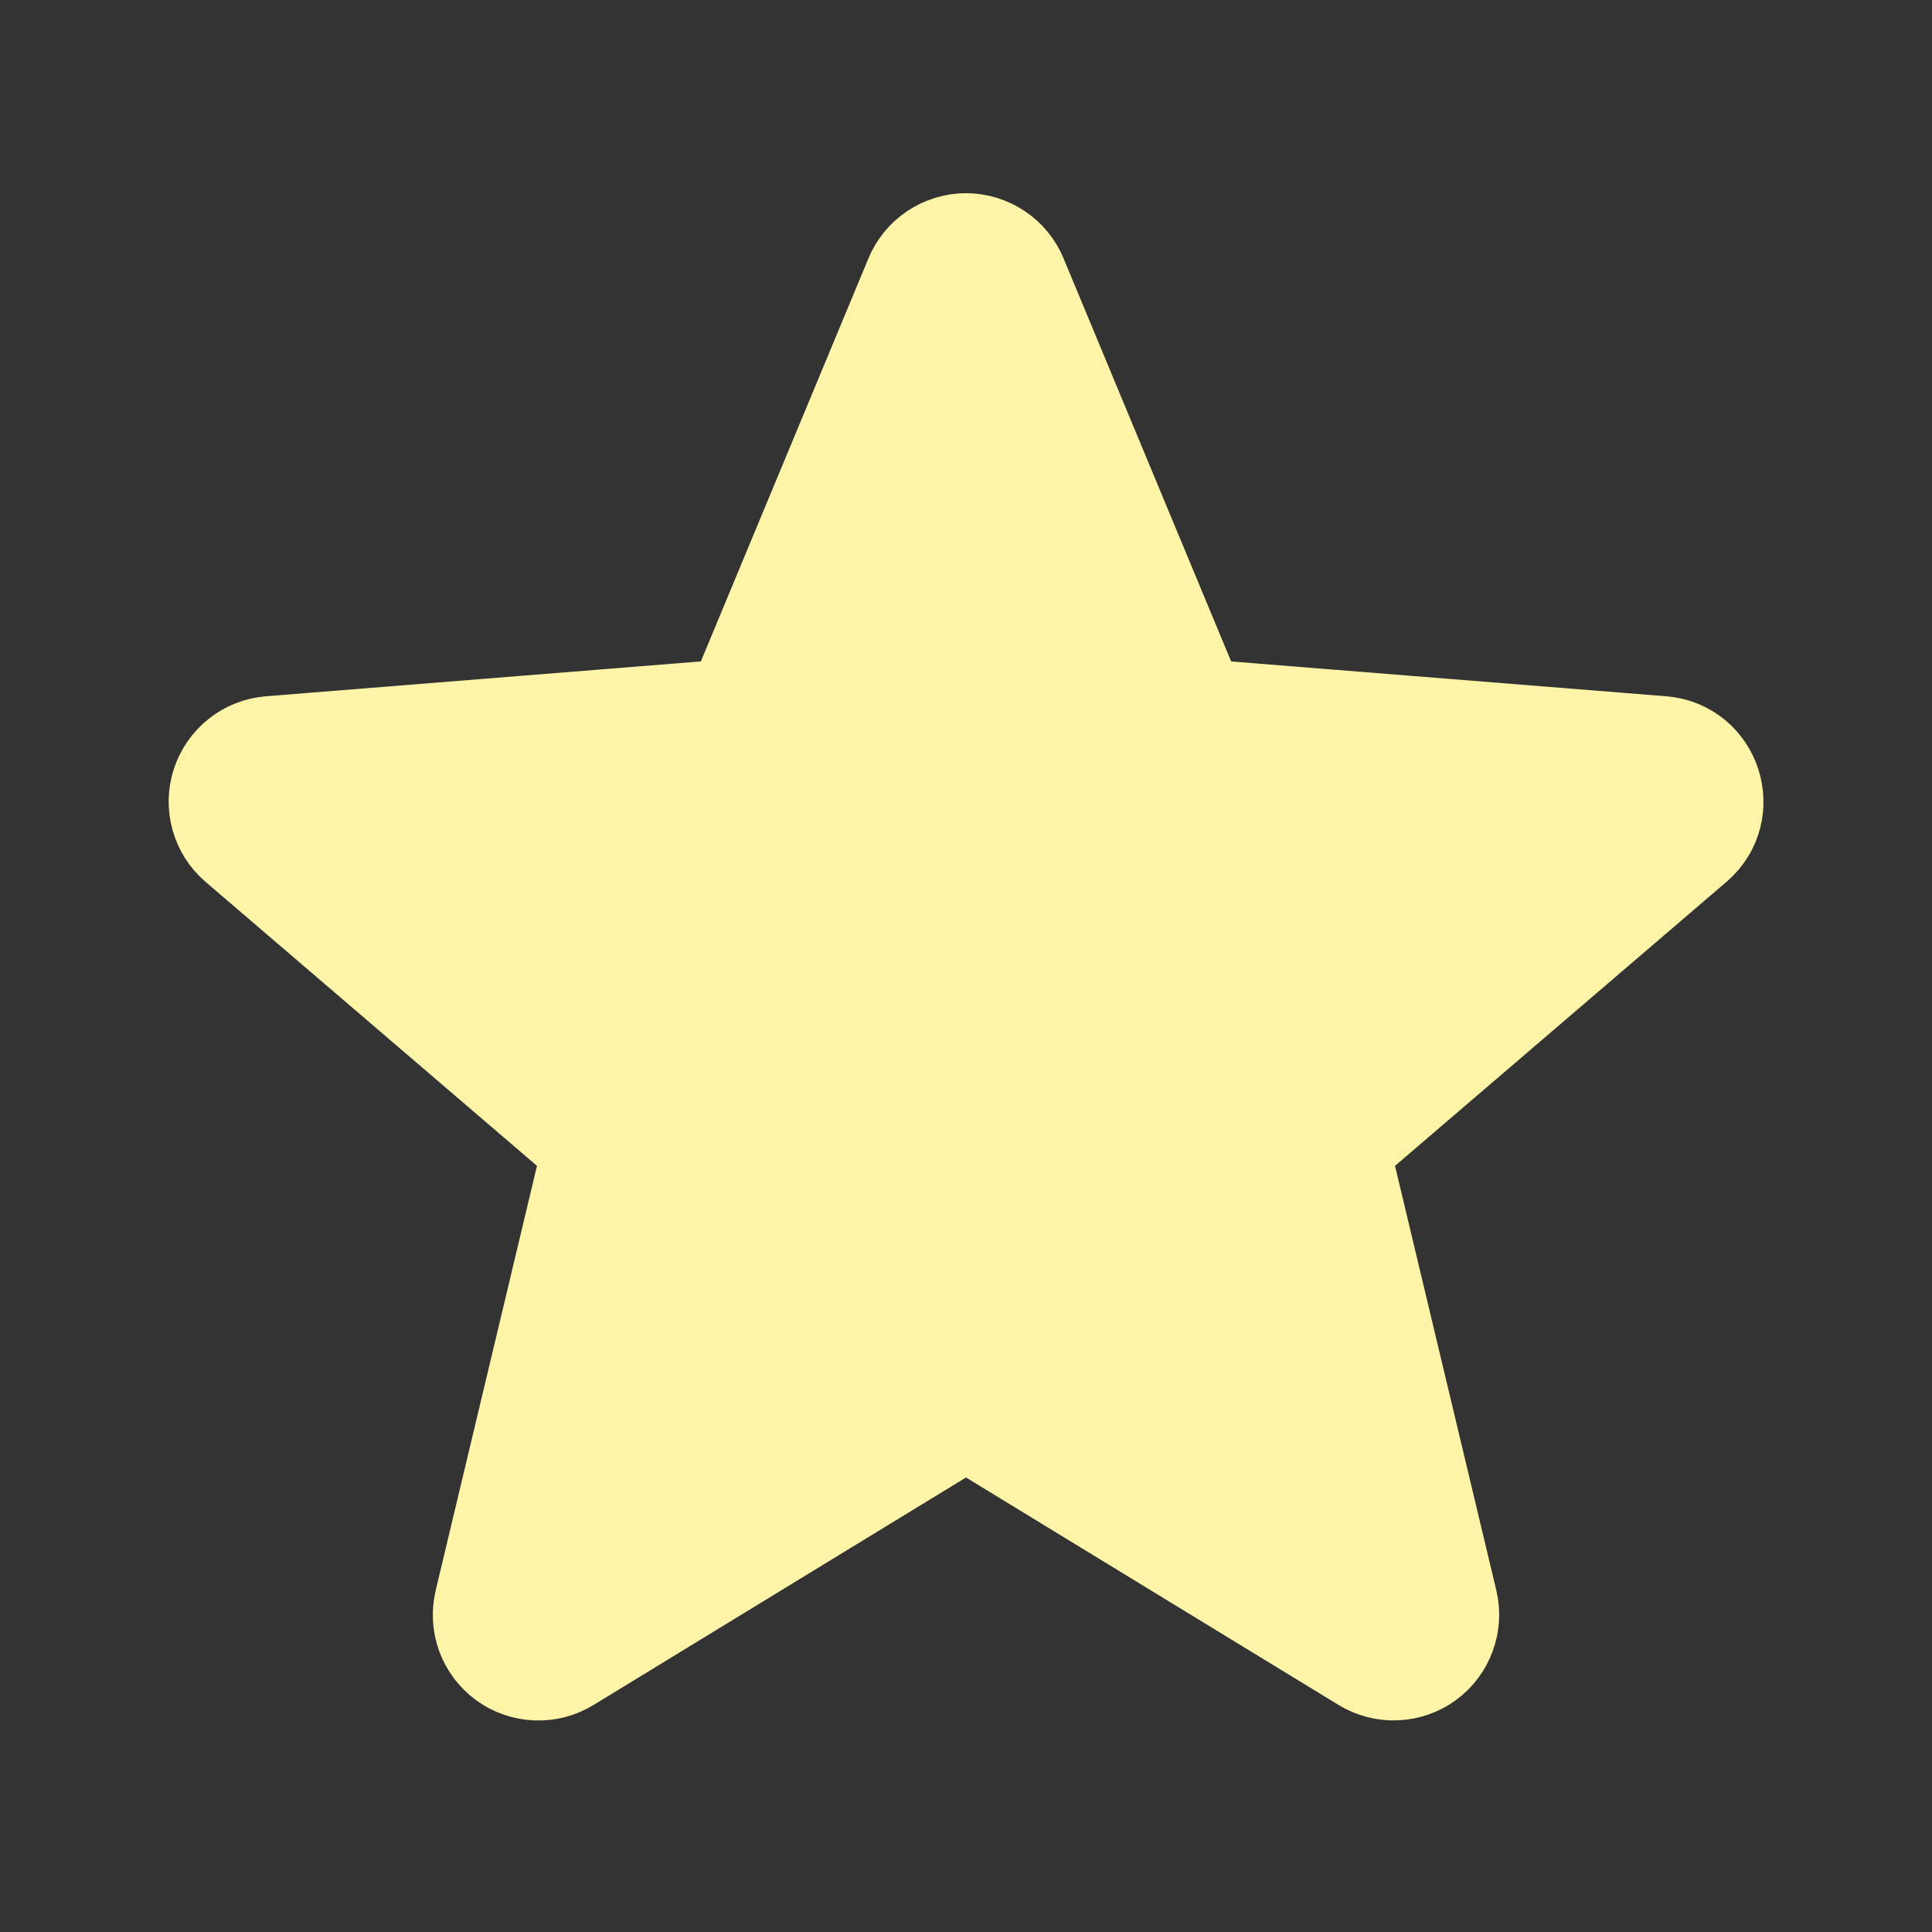 <svg xmlns="http://www.w3.org/2000/svg" width="24" height="24" viewBox="0 0 24 24" fill="none">
  <rect x="0" y="0" width="24" height="24" fill="#333333" stroke="none"/>
  <path d="M11.48 3.499C11.522 3.396 11.594 3.308 11.687 3.246C11.78 3.184 11.889 3.15 12 3.15C12.111 3.15 12.22 3.184 12.313 3.246C12.406 3.308 12.478 3.396 12.52 3.499L14.645 8.61C14.685 8.706 14.75 8.789 14.834 8.85C14.918 8.91 15.017 8.947 15.12 8.955L20.638 9.397C21.137 9.437 21.339 10.06 20.959 10.385L16.755 13.987C16.677 14.054 16.618 14.142 16.586 14.24C16.554 14.338 16.549 14.444 16.573 14.544L17.858 19.929C17.884 20.037 17.877 20.151 17.838 20.255C17.8 20.359 17.732 20.449 17.642 20.515C17.552 20.58 17.445 20.617 17.334 20.621C17.223 20.626 17.113 20.597 17.018 20.539L12.293 17.654C12.205 17.6 12.103 17.572 12 17.572C11.897 17.572 11.795 17.6 11.707 17.654L6.982 20.54C6.887 20.598 6.777 20.627 6.666 20.622C6.555 20.618 6.448 20.581 6.358 20.516C6.268 20.45 6.2 20.36 6.161 20.256C6.123 20.151 6.116 20.038 6.142 19.93L7.427 14.544C7.451 14.444 7.446 14.338 7.414 14.24C7.382 14.142 7.324 14.054 7.245 13.987L3.041 10.385C2.957 10.313 2.896 10.217 2.866 10.11C2.836 10.003 2.838 9.89 2.873 9.784C2.907 9.679 2.972 9.586 3.059 9.517C3.146 9.448 3.251 9.406 3.362 9.397L8.88 8.955C8.983 8.947 9.082 8.91 9.166 8.85C9.25 8.789 9.315 8.706 9.355 8.61L11.48 3.499Z" fill="#FFF4A8" stroke="#FFF4A8" stroke-width="1.5" stroke-linecap="round" stroke-linejoin="round"/>
</svg>